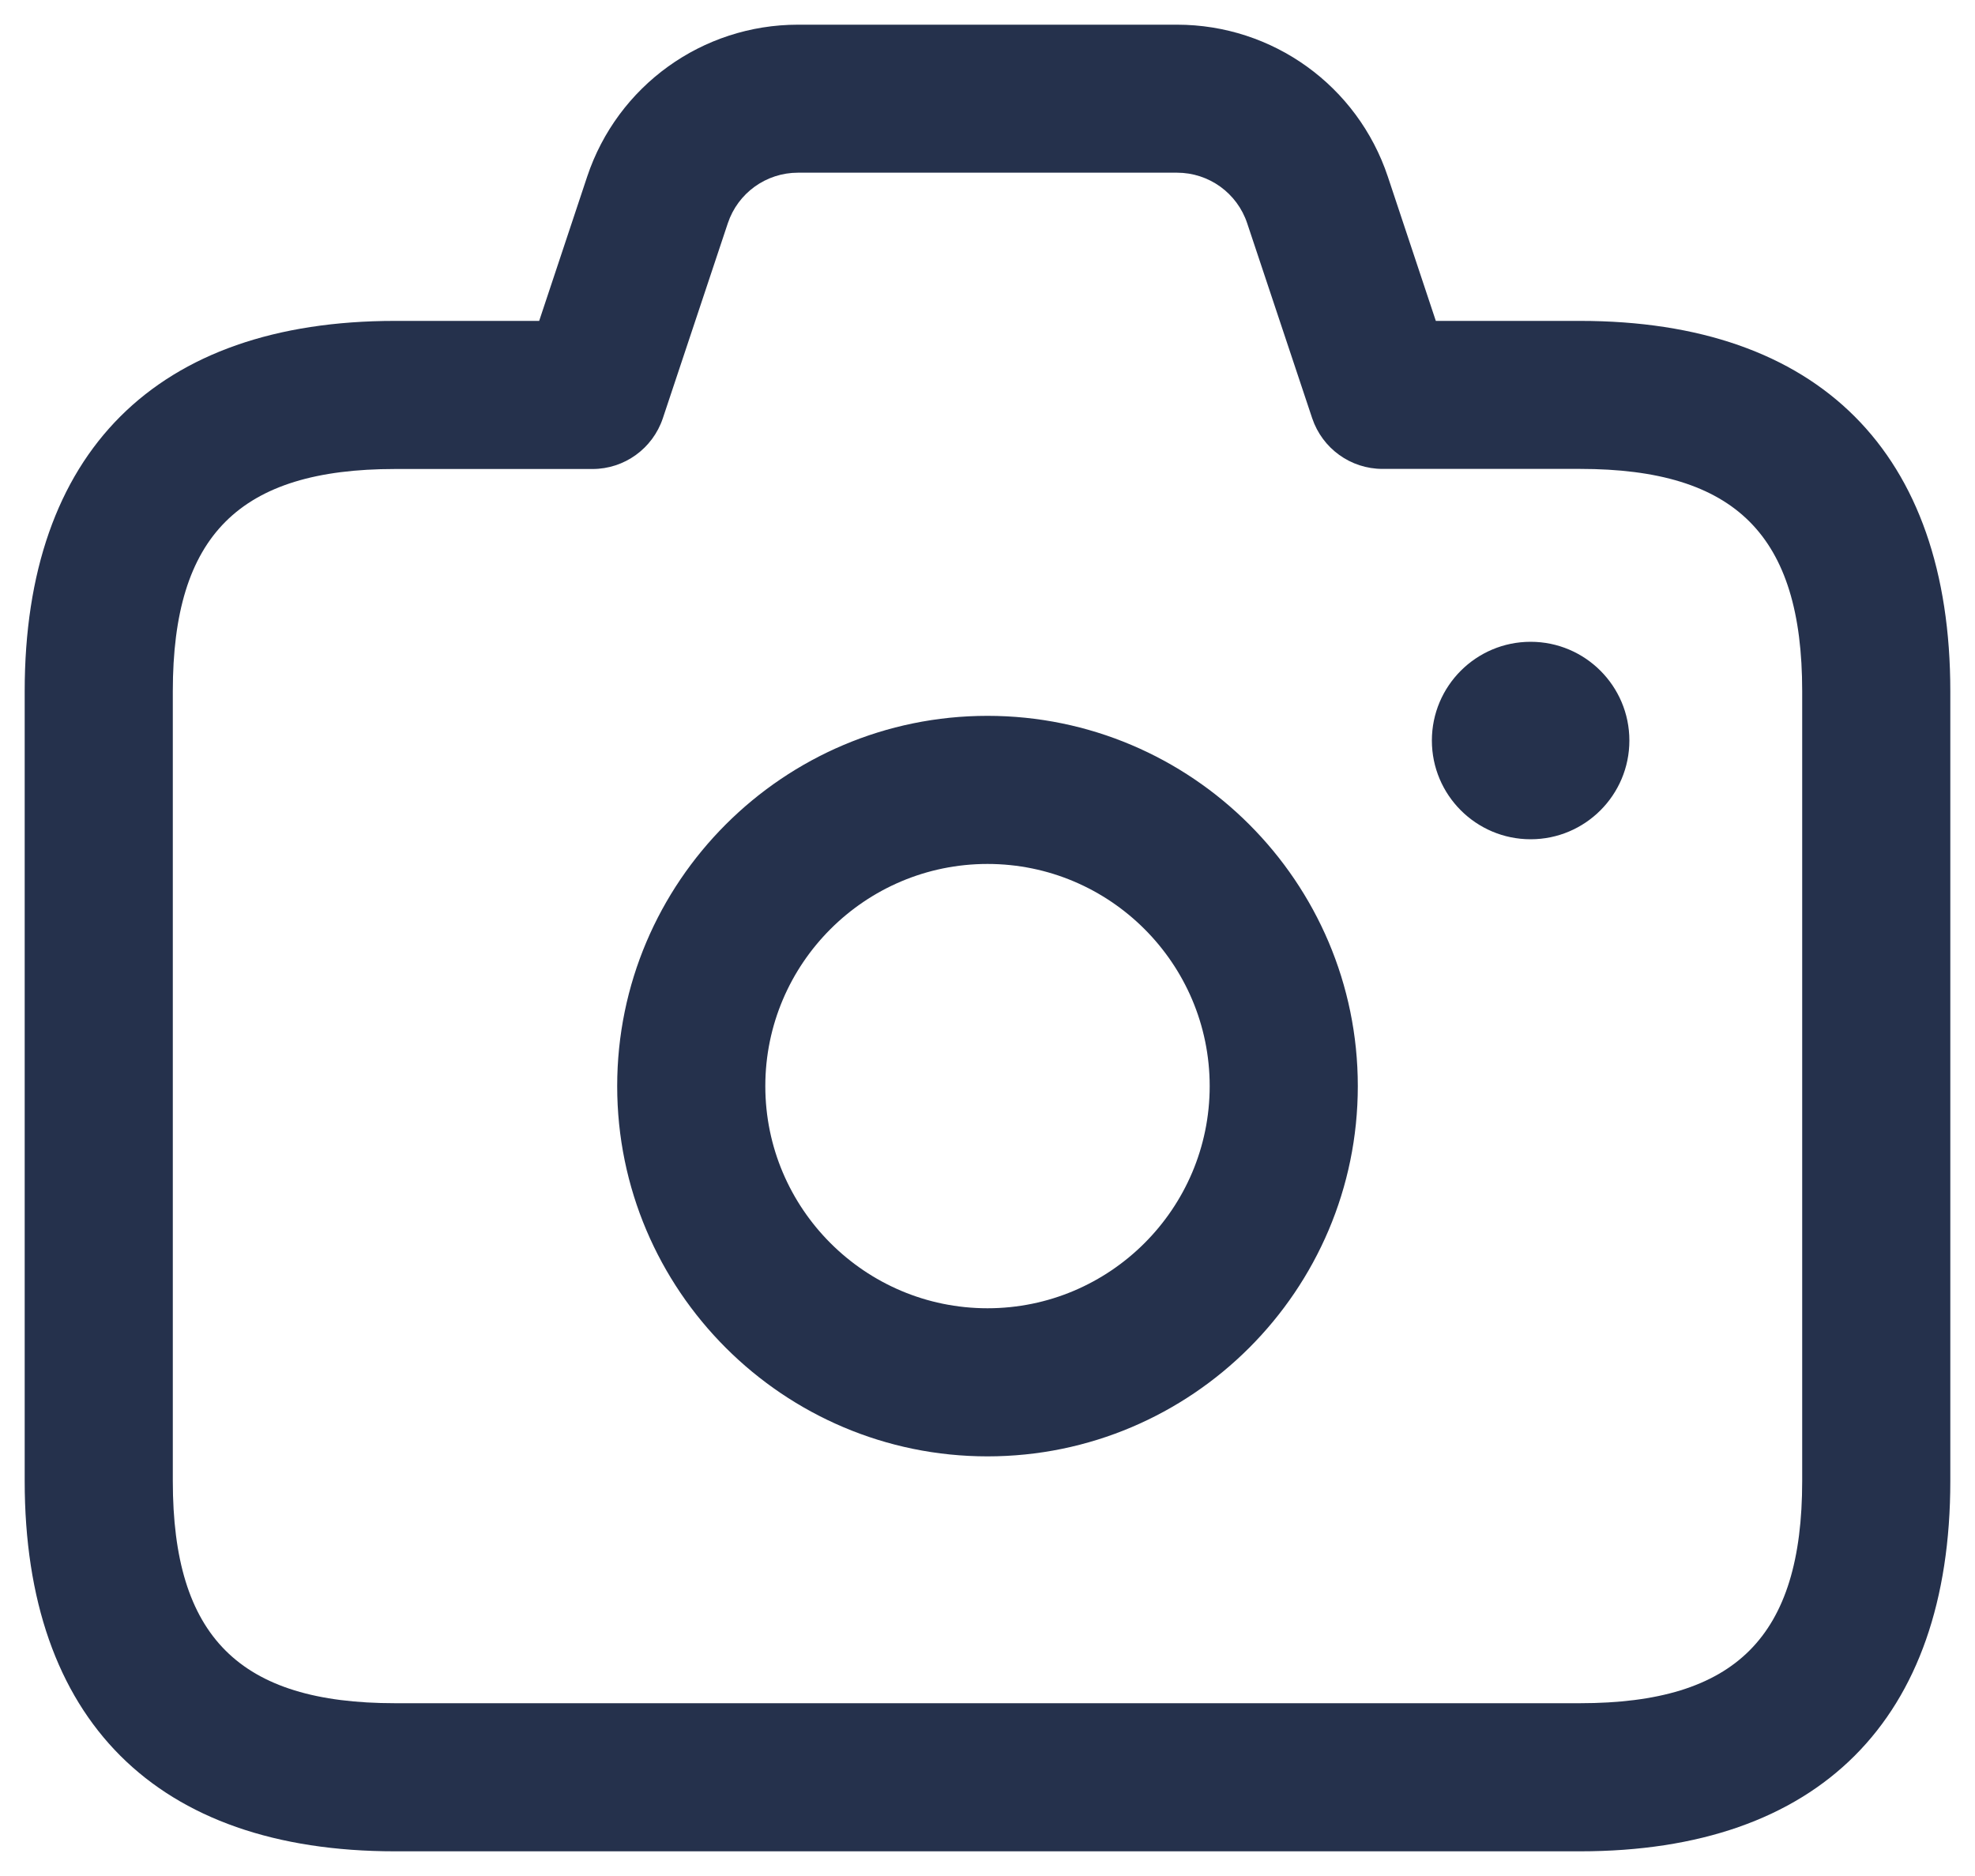 <svg width="20" height="19" viewBox="0 0 20 19" fill="none" xmlns="http://www.w3.org/2000/svg">
<path d="M16 3.25H14.54L14.054 1.789C13.747 0.869 12.889 0.25 11.919 0.25H8.081C7.111 0.25 6.253 0.869 5.946 1.789L5.46 3.25H4C1.582 3.25 0.25 4.582 0.25 7V15C0.25 17.418 1.582 18.75 4 18.75H16C18.418 18.75 19.75 17.418 19.75 15V7C19.75 4.582 18.418 3.25 16 3.25ZM18.25 15C18.25 16.577 17.577 17.25 16 17.25H4C2.423 17.25 1.75 16.577 1.75 15V7C1.75 5.423 2.423 4.75 4 4.75H6C6.323 4.75 6.609 4.543 6.712 4.237L7.37 2.262C7.472 1.955 7.758 1.749 8.081 1.749H11.919C12.242 1.749 12.528 1.955 12.63 2.262L13.288 4.236C13.391 4.542 13.677 4.749 14 4.749H16C17.577 4.749 18.25 5.422 18.25 6.999V15ZM10 7.25C7.933 7.25 6.25 8.932 6.25 11C6.25 13.068 7.933 14.75 10 14.75C12.067 14.75 13.75 13.068 13.75 11C13.75 8.932 12.067 7.25 10 7.25ZM10 13.25C8.76 13.25 7.75 12.241 7.75 11C7.75 9.759 8.76 8.75 10 8.75C11.24 8.75 12.25 9.759 12.25 11C12.25 12.241 11.24 13.25 10 13.25ZM16.5 7.5C16.5 8.052 16.052 8.5 15.5 8.5C14.948 8.5 14.5 8.052 14.5 7.5C14.5 6.948 14.948 6.5 15.5 6.5C16.052 6.5 16.5 6.948 16.5 7.5Z" fill="#25314C"/>
</svg>

